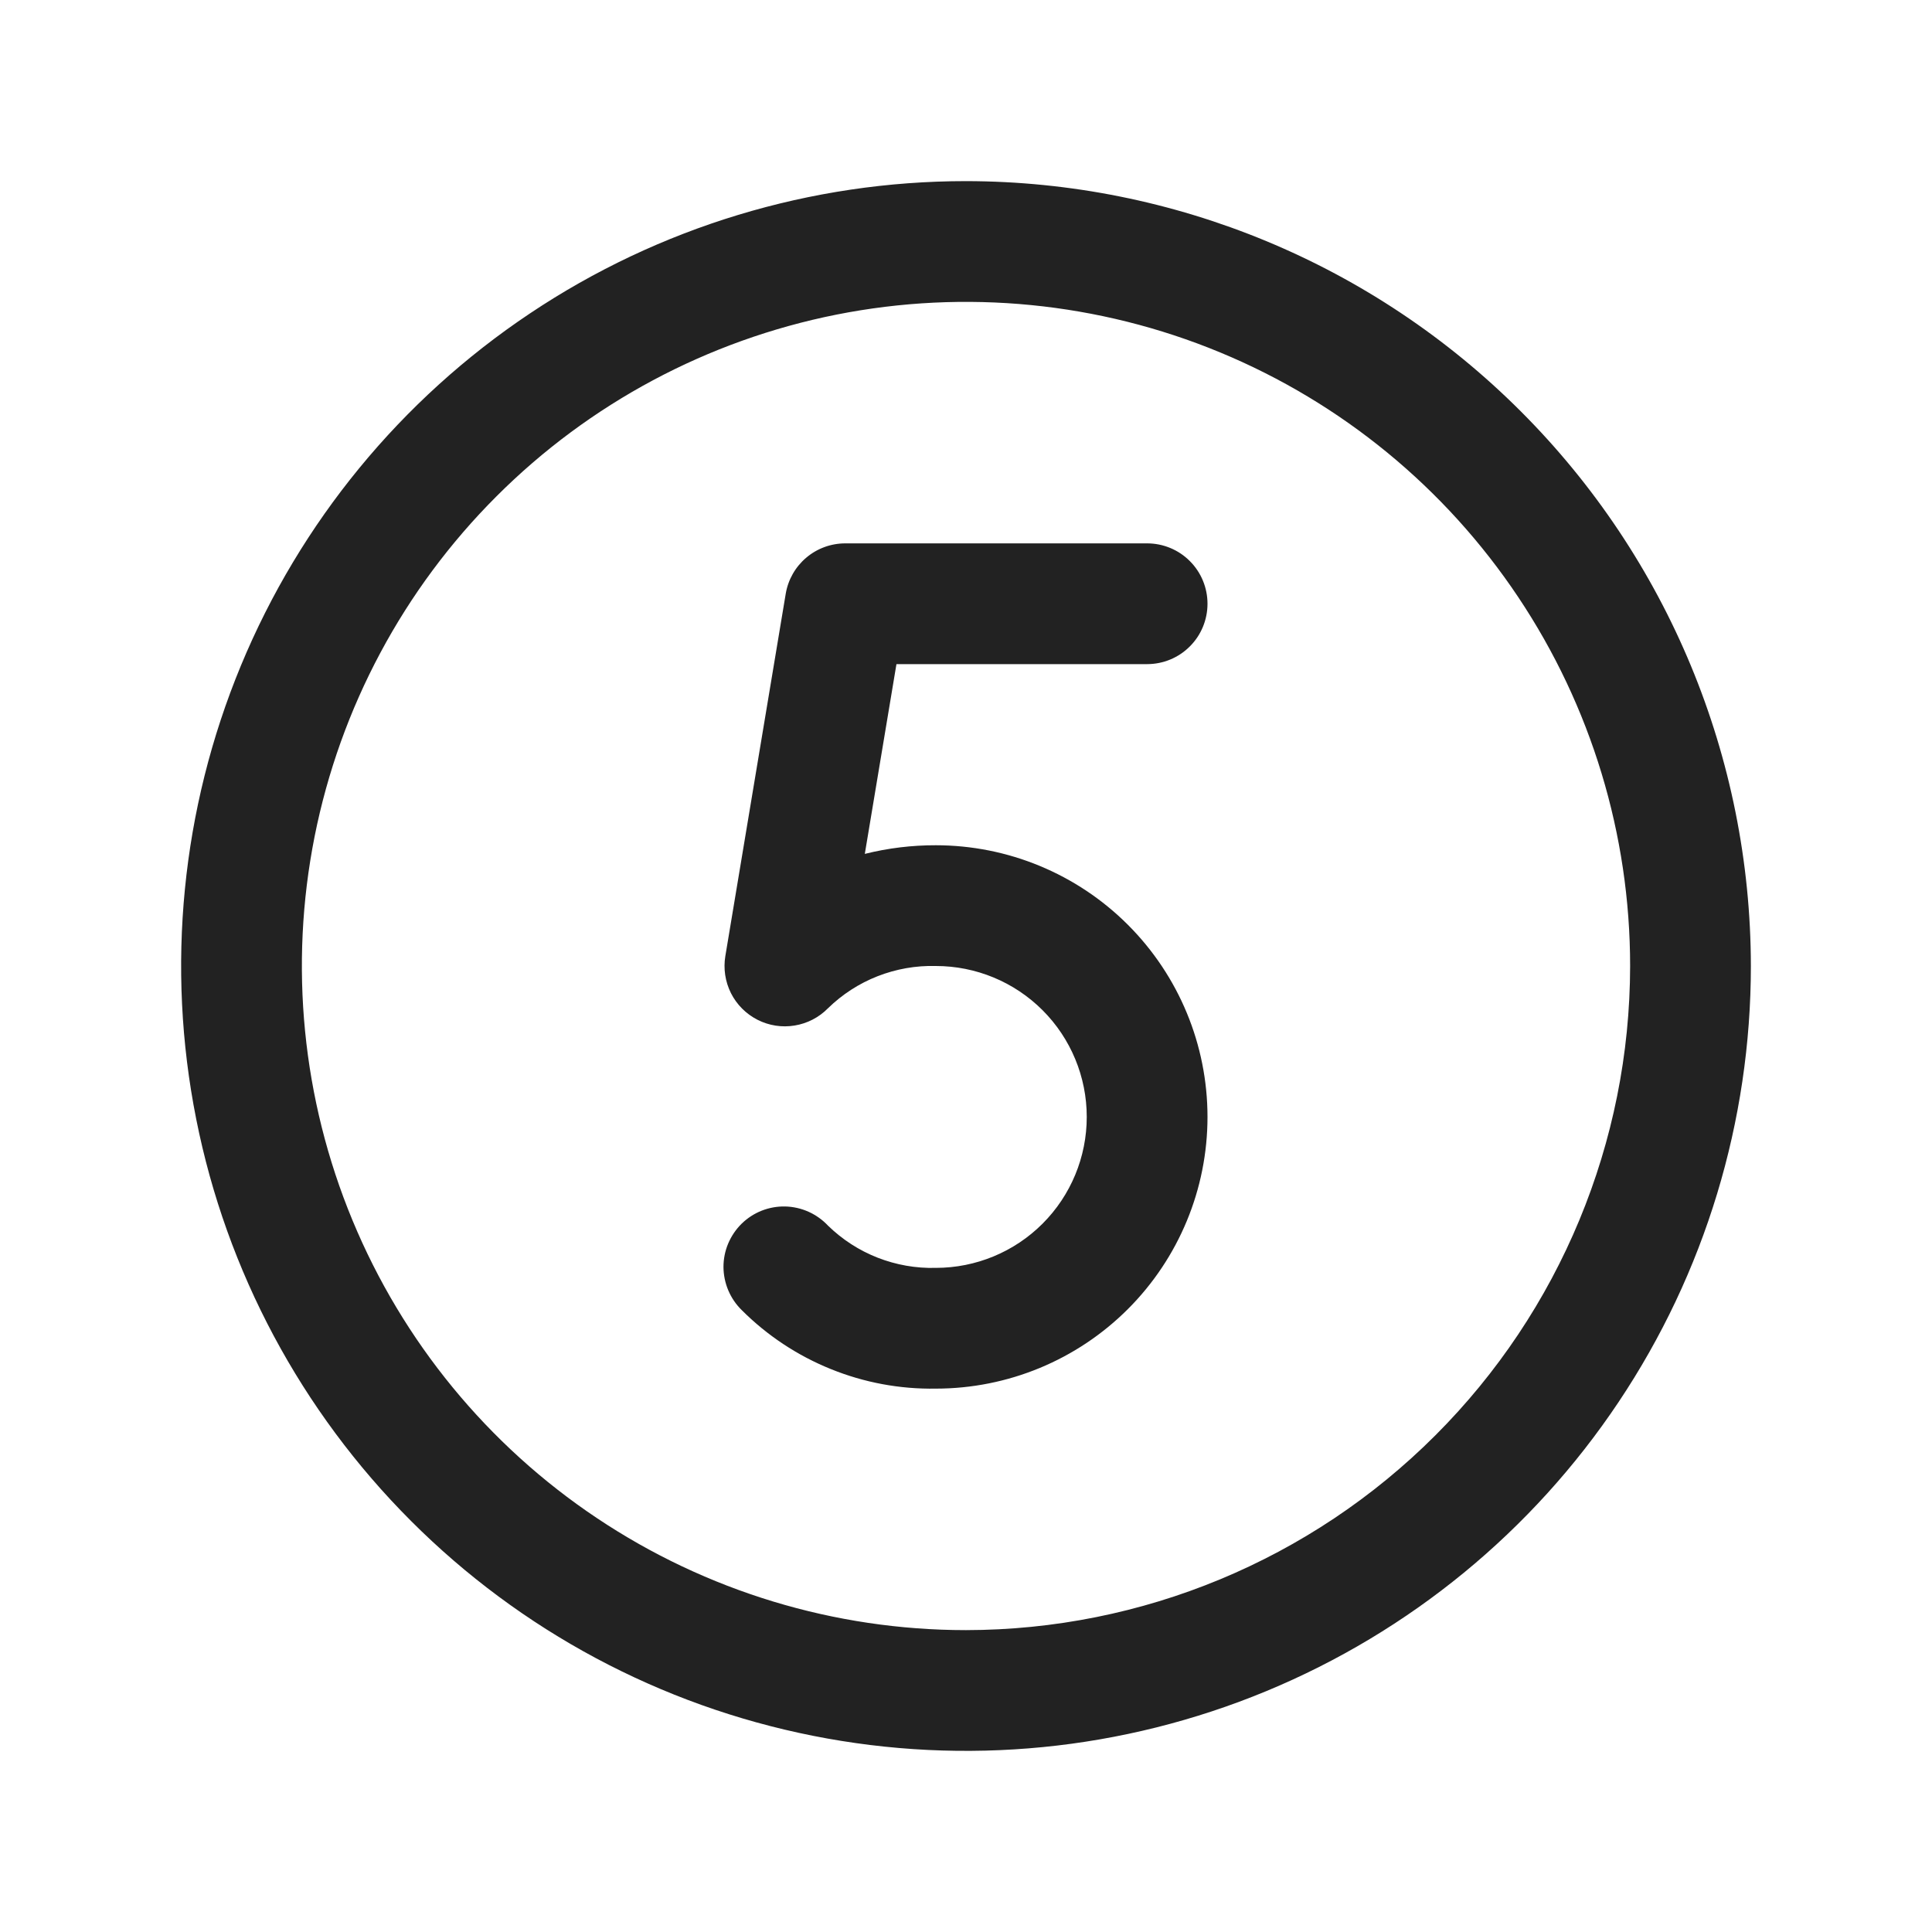 <svg width="32" height="32" viewBox="0 0 32 32" fill="none" xmlns="http://www.w3.org/2000/svg">
<path d="M16 3C13.429 3 10.915 3.762 8.778 5.191C6.64 6.619 4.974 8.65 3.99 11.025C3.006 13.401 2.748 16.014 3.25 18.536C3.751 21.058 4.99 23.374 6.808 25.192C8.626 27.011 10.942 28.249 13.464 28.75C15.986 29.252 18.599 28.994 20.975 28.01C23.35 27.026 25.381 25.36 26.809 23.222C28.238 21.085 29 18.571 29 16C28.996 12.553 27.626 9.249 25.188 6.812C22.751 4.374 19.447 3.004 16 3ZM16 27C13.824 27 11.698 26.355 9.889 25.146C8.08 23.938 6.67 22.22 5.837 20.209C5.005 18.2 4.787 15.988 5.211 13.854C5.636 11.72 6.683 9.76 8.222 8.222C9.76 6.683 11.72 5.636 13.854 5.211C15.988 4.787 18.2 5.005 20.209 5.837C22.22 6.67 23.938 8.08 25.146 9.889C26.355 11.698 27 13.824 27 16C26.997 18.916 25.837 21.712 23.774 23.774C21.712 25.837 18.916 26.997 16 27ZM14.848 11L14.324 14.143C14.709 14.047 15.104 13.999 15.5 14C16.694 14 17.838 14.474 18.682 15.318C19.526 16.162 20 17.306 20 18.5C20 19.694 19.526 20.838 18.682 21.682C17.838 22.526 16.694 23 15.5 23C14.905 23.01 14.313 22.9 13.761 22.676C13.209 22.453 12.707 22.121 12.286 21.7C12.191 21.607 12.115 21.496 12.063 21.373C12.011 21.25 11.984 21.119 11.983 20.985C11.983 20.852 12.009 20.72 12.061 20.597C12.113 20.474 12.188 20.363 12.283 20.269C12.378 20.176 12.491 20.102 12.615 20.053C12.739 20.004 12.872 19.98 13.005 19.983C13.138 19.986 13.27 20.016 13.391 20.07C13.513 20.125 13.623 20.203 13.714 20.3C13.95 20.53 14.229 20.711 14.536 20.831C14.843 20.951 15.171 21.009 15.5 21C16.163 21 16.799 20.737 17.268 20.268C17.737 19.799 18 19.163 18 18.5C18 17.837 17.737 17.201 17.268 16.732C16.799 16.263 16.163 16 15.5 16C15.171 15.991 14.843 16.049 14.536 16.169C14.229 16.289 13.95 16.47 13.714 16.7C13.565 16.852 13.371 16.952 13.161 16.986C12.951 17.021 12.736 16.987 12.547 16.891C12.357 16.794 12.203 16.64 12.107 16.45C12.012 16.26 11.979 16.045 12.014 15.835L13.014 9.835C13.053 9.602 13.173 9.39 13.354 9.237C13.534 9.084 13.763 9 14 9H19C19.265 9 19.52 9.105 19.707 9.293C19.895 9.48 20 9.735 20 10C20 10.265 19.895 10.52 19.707 10.707C19.52 10.895 19.265 11 19 11H14.848Z" fill="#222222"/>
</svg>
